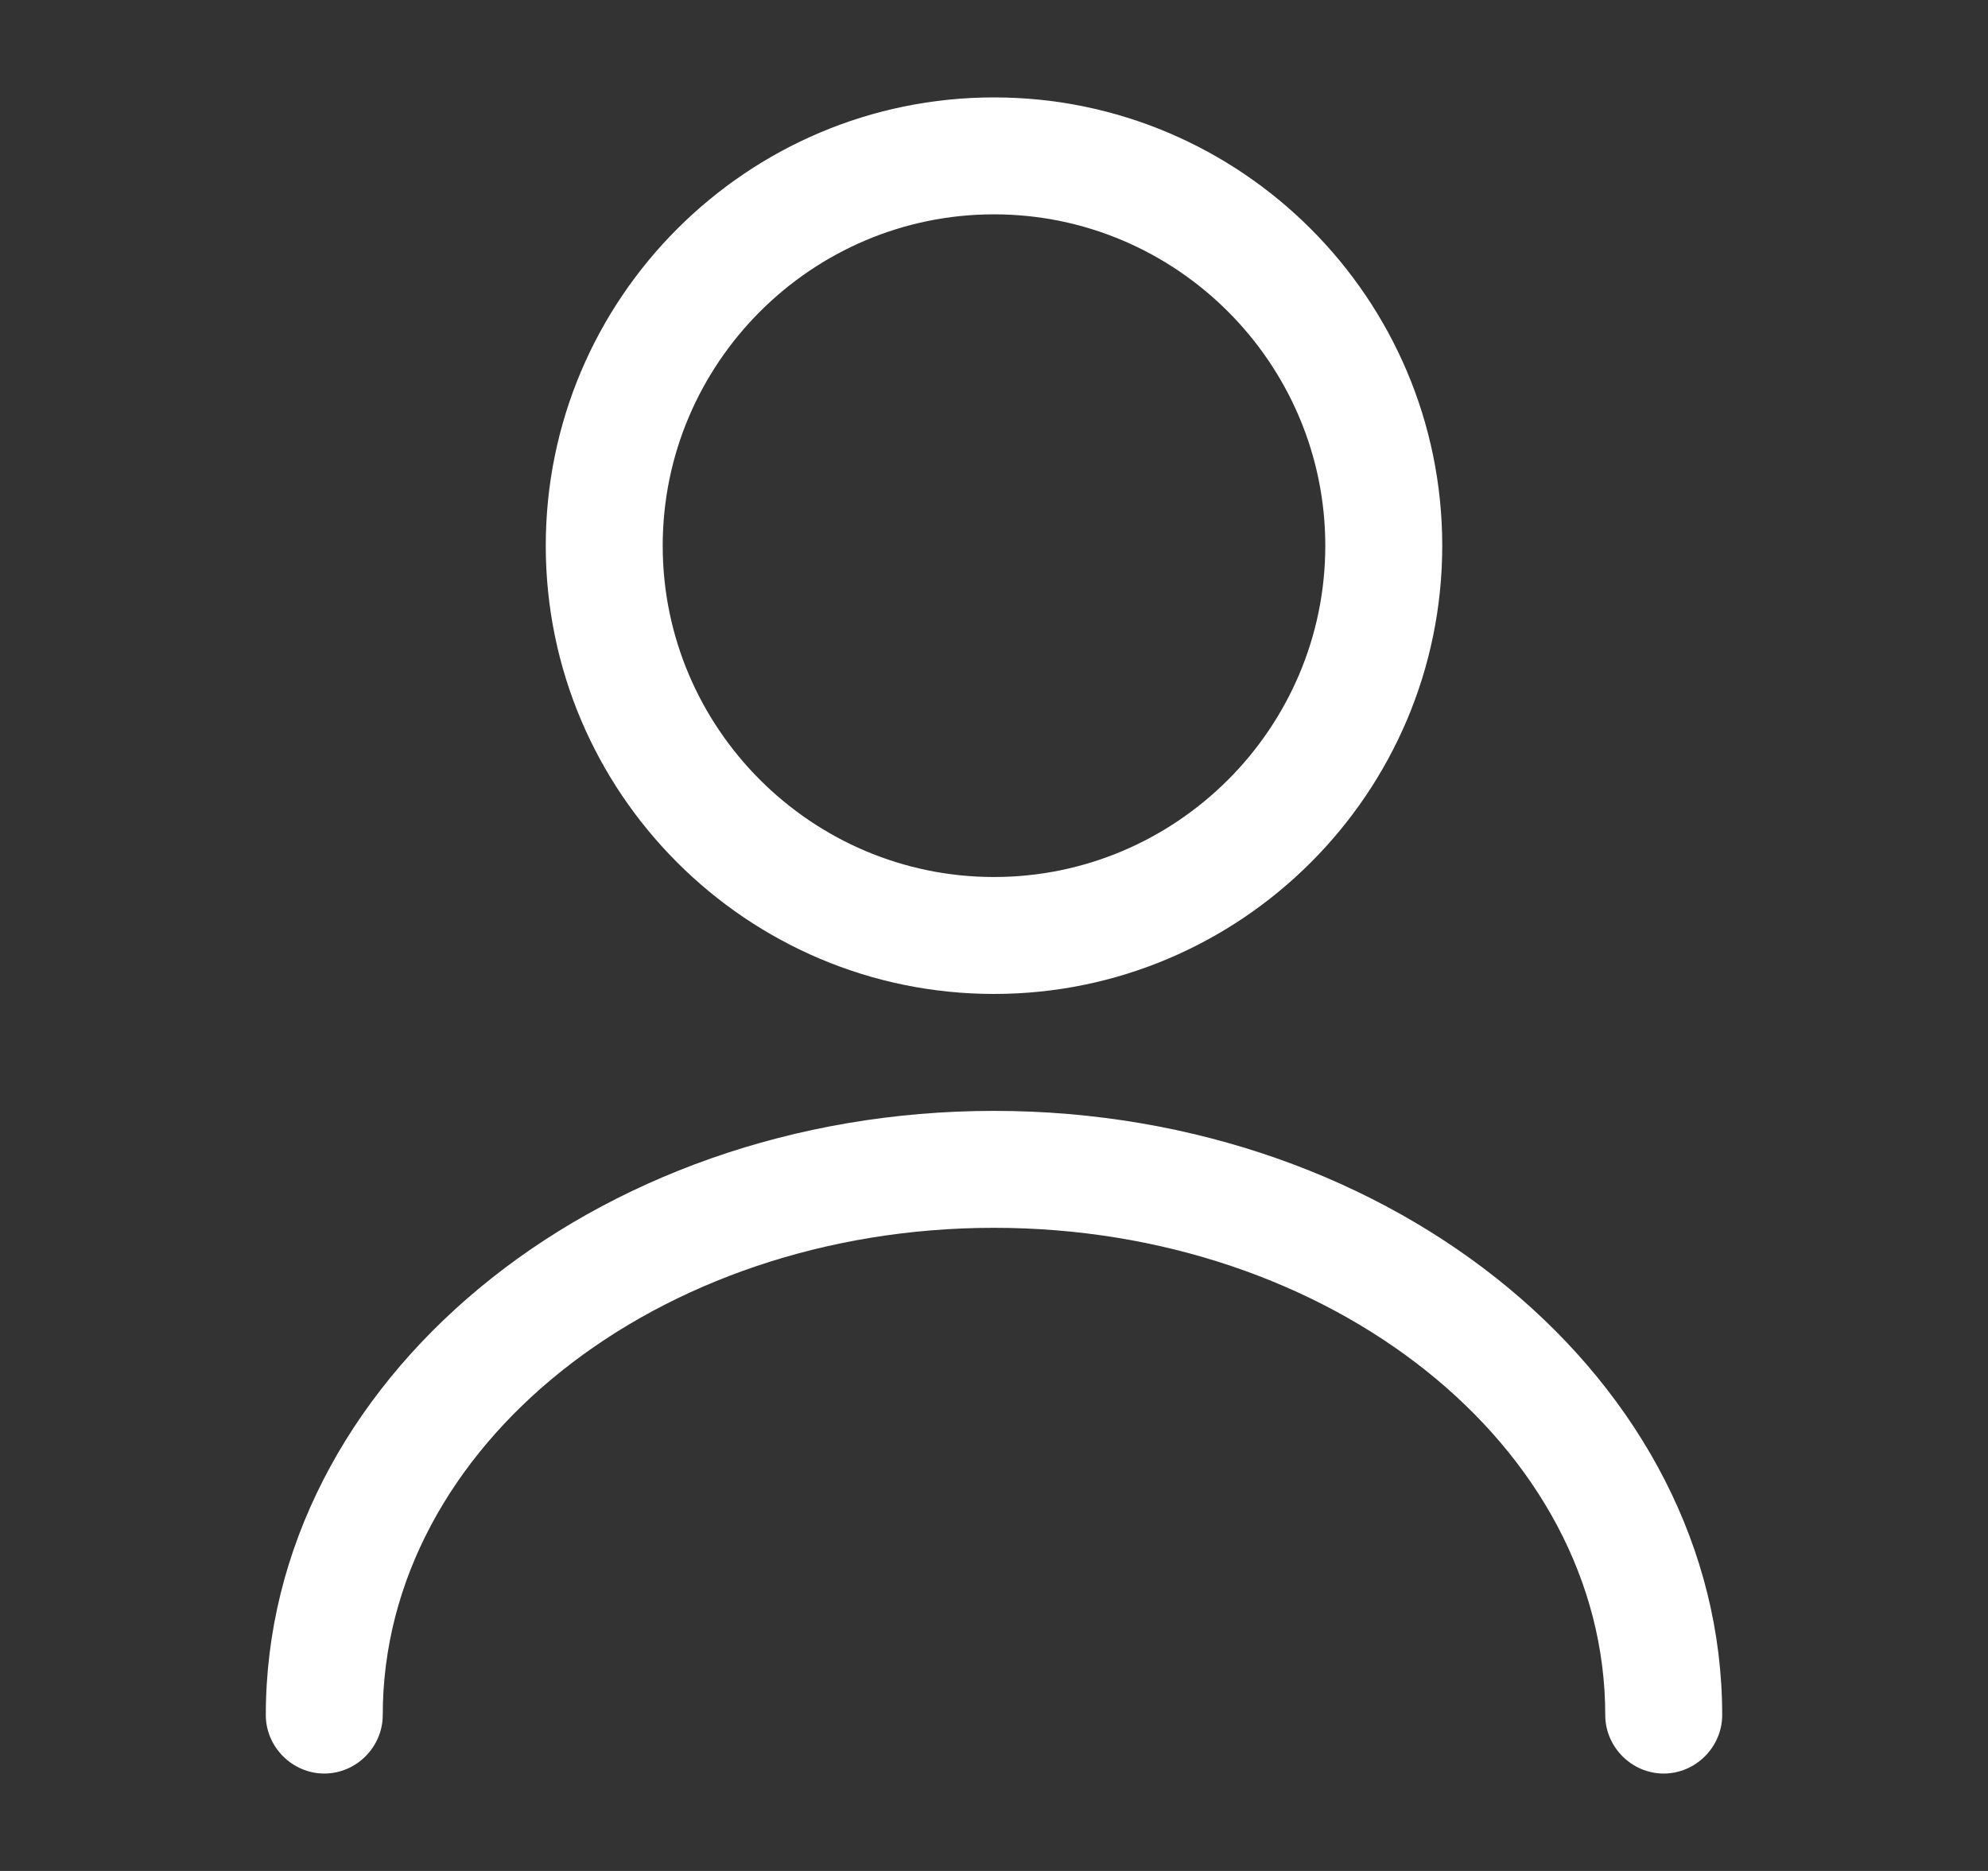 <svg width="17" height="16" viewBox="0 0 17 16" fill="none" xmlns="http://www.w3.org/2000/svg">
<rect x="0" y="0" width="17" height="16" fill="#333333" stroke="none"/>
<path d="M8.5 8.5C6.387 8.5 4.667 6.78 4.667 4.667C4.667 2.553 6.387 0.833 8.5 0.833C10.613 0.833 12.333 2.553 12.333 4.667C12.333 6.78 10.613 8.5 8.5 8.5ZM8.5 1.833C6.94 1.833 5.667 3.107 5.667 4.667C5.667 6.227 6.94 7.5 8.5 7.5C10.06 7.5 11.333 6.227 11.333 4.667C11.333 3.107 10.06 1.833 8.5 1.833Z" fill="white"/>
<path d="M14.227 15.167C13.953 15.167 13.727 14.94 13.727 14.667C13.727 12.367 11.38 10.5 8.5 10.5C5.62 10.5 3.273 12.367 3.273 14.667C3.273 14.94 3.047 15.167 2.773 15.167C2.5 15.167 2.273 14.94 2.273 14.667C2.273 11.82 5.067 9.5 8.5 9.5C11.933 9.5 14.727 11.82 14.727 14.667C14.727 14.94 14.5 15.167 14.227 15.167Z" fill="white"/>
</svg>
